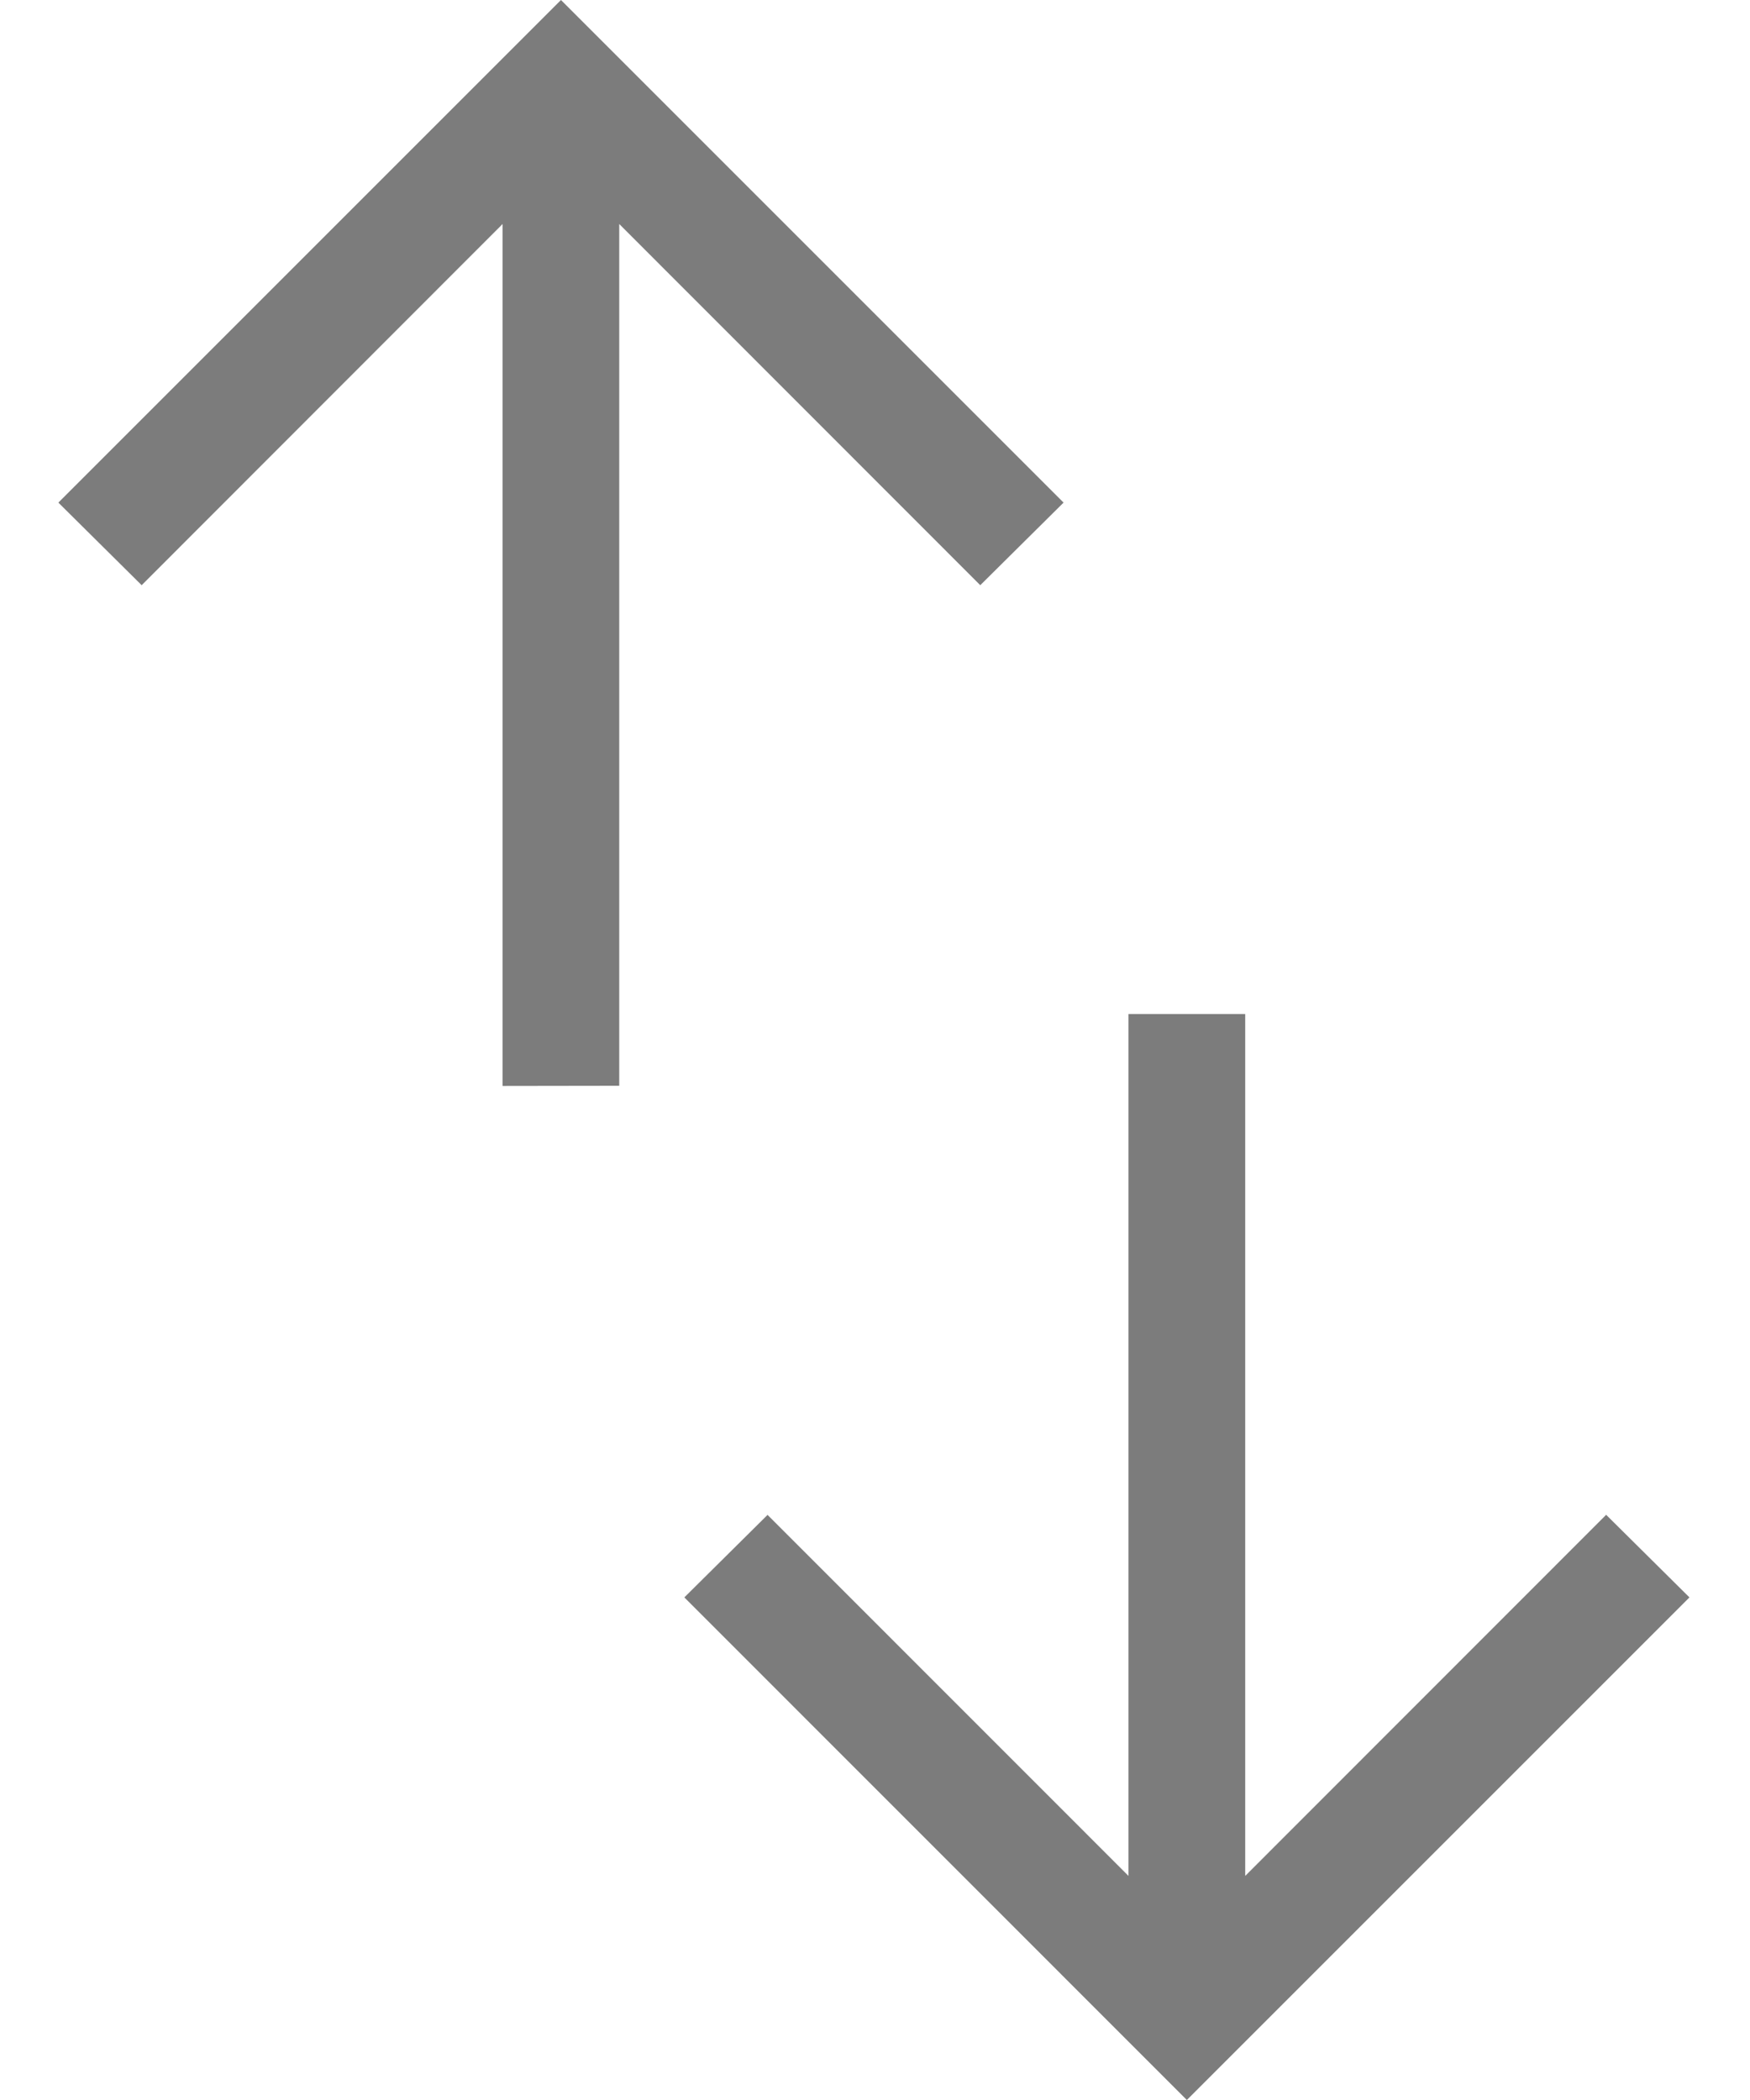 <svg width="20" height="24" viewBox="0 0 20 24" fill="none" xmlns="http://www.w3.org/2000/svg">
<path d="M5.744 12.411V2.56L1.619 6.688L0.667 5.744L6.411 0L12.155 5.744L11.203 6.688L7.077 2.56V12.409L5.744 12.411ZM13.564 24L7.821 18.256L8.772 17.313L12.897 21.439V11.589H14.231V21.439L18.356 17.312L19.308 18.256L13.564 24Z" fill="#7C7C7C"/>
</svg>
